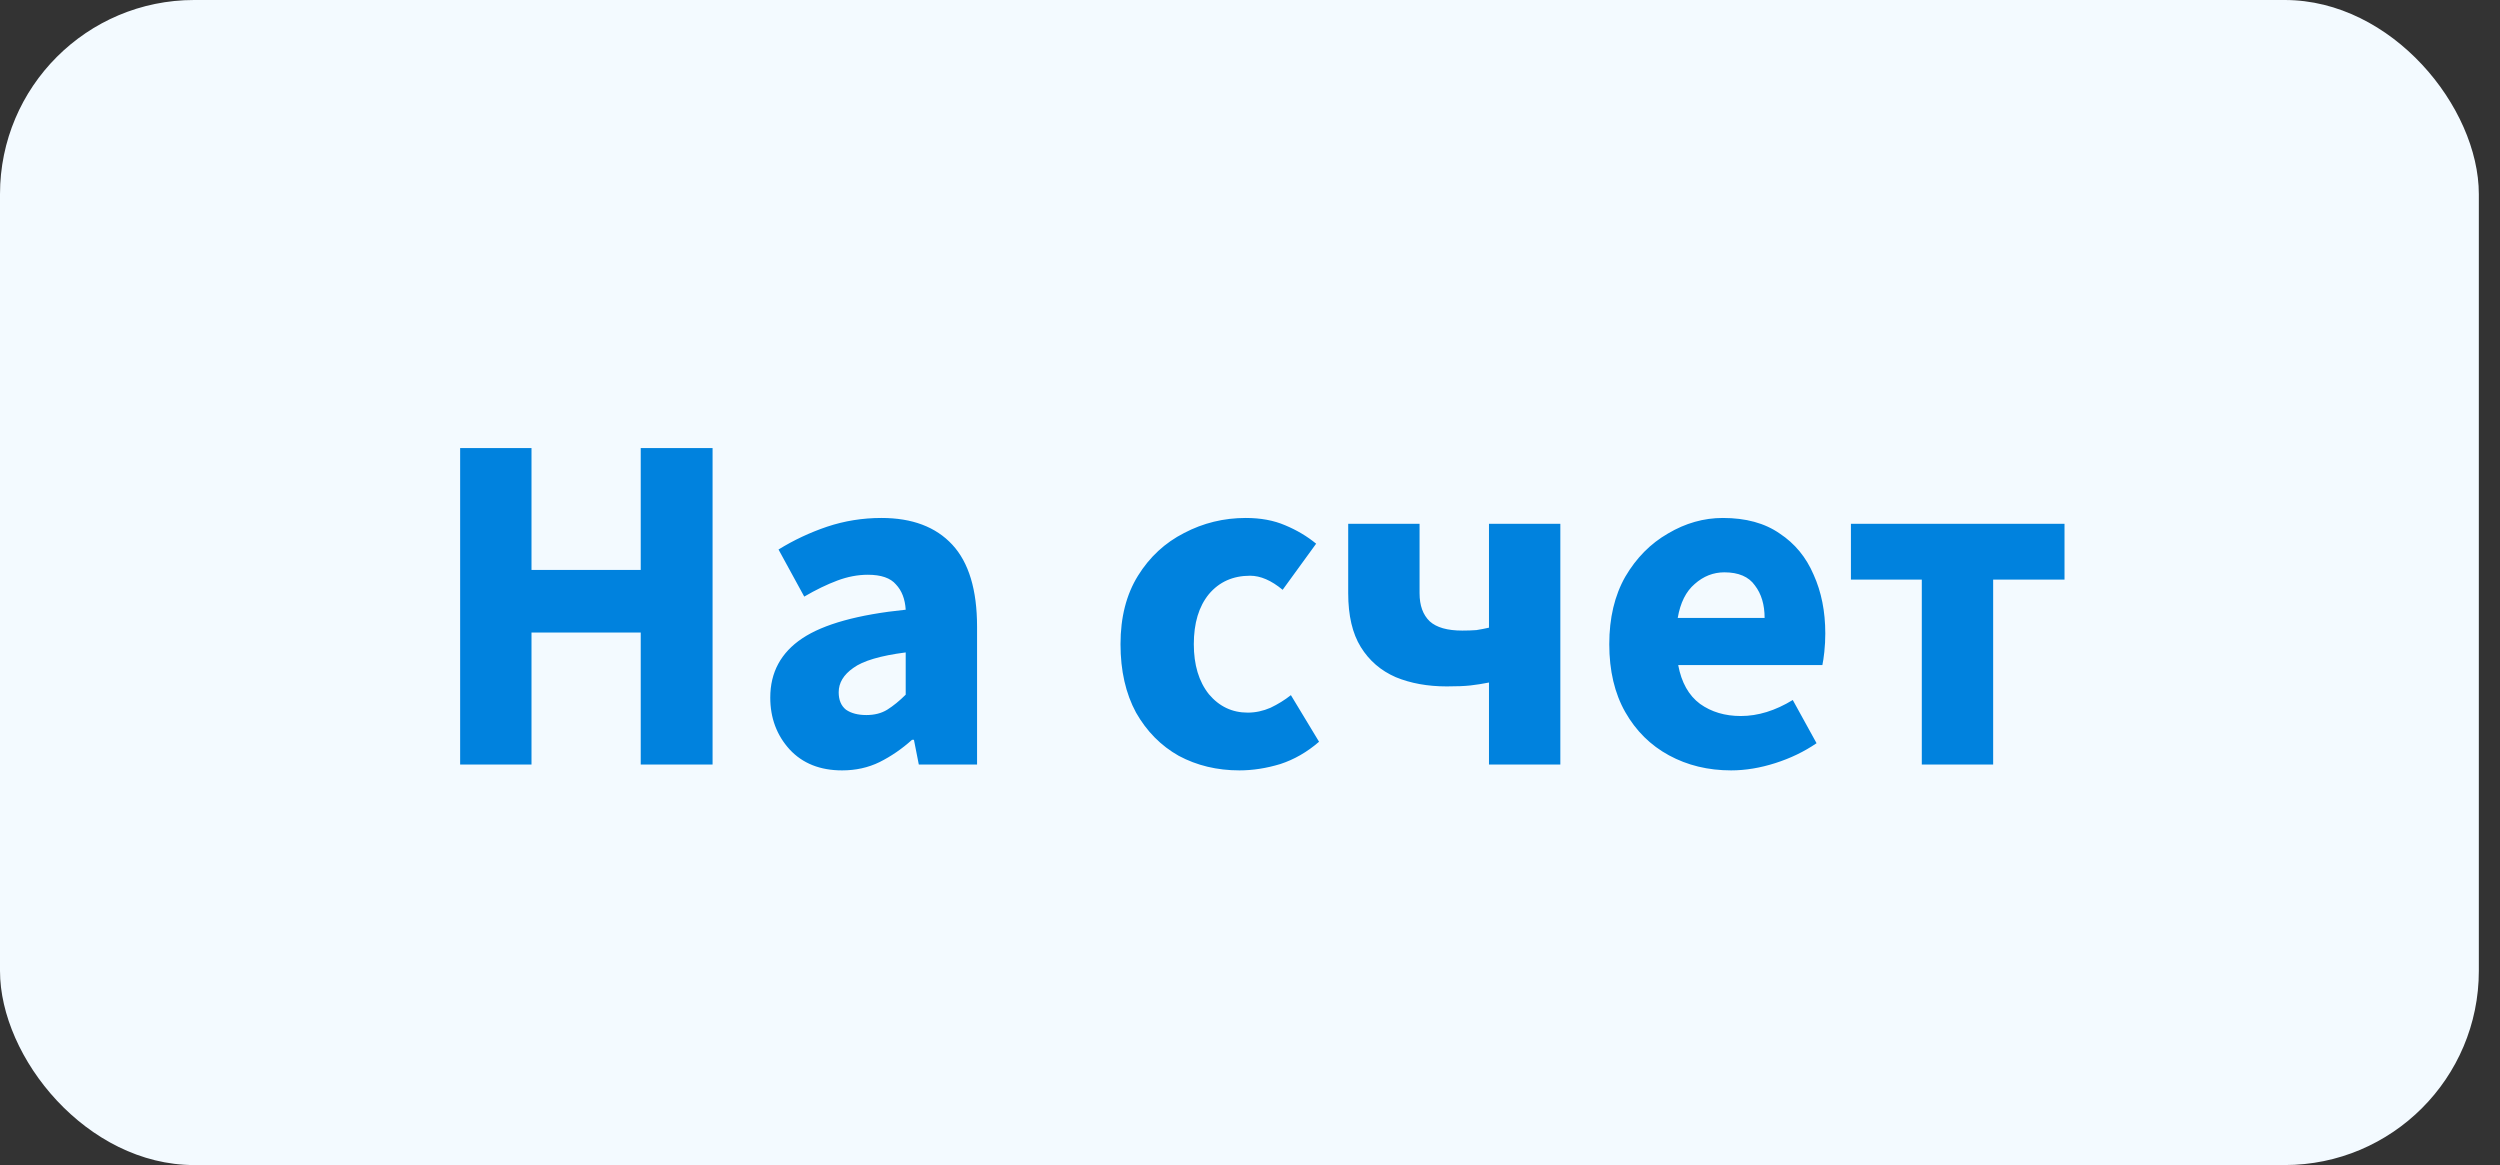 <svg width="103" height="48" viewBox="0 0 103 48" fill="none" xmlns="http://www.w3.org/2000/svg">
<rect x="0" y="0" width="103" height="48" fill="#333333" stroke="none"/>
<rect width="102.128" height="48" rx="8" fill="#F3FAFF"/>
<path d="M18.958 31.5V18.46H21.898V23.48H26.398V18.46H29.358V31.5H26.398V26.06H21.898V31.5H18.958ZM34.694 31.74C33.788 31.74 33.068 31.453 32.535 30.88C32.001 30.293 31.735 29.58 31.735 28.74C31.735 27.7 32.175 26.887 33.054 26.3C33.934 25.713 35.355 25.32 37.315 25.12C37.288 24.68 37.154 24.333 36.914 24.08C36.688 23.813 36.301 23.68 35.755 23.68C35.341 23.68 34.921 23.76 34.495 23.92C34.068 24.08 33.614 24.3 33.135 24.58L32.075 22.64C32.701 22.253 33.368 21.94 34.075 21.7C34.794 21.46 35.541 21.34 36.315 21.34C37.581 21.34 38.554 21.707 39.234 22.44C39.914 23.173 40.255 24.3 40.255 25.82V31.5H37.855L37.654 30.48H37.575C37.161 30.853 36.715 31.16 36.234 31.4C35.768 31.627 35.255 31.74 34.694 31.74ZM35.694 29.46C36.028 29.46 36.315 29.387 36.554 29.24C36.808 29.08 37.061 28.873 37.315 28.62V26.88C36.275 27.013 35.554 27.227 35.154 27.52C34.755 27.8 34.554 28.133 34.554 28.52C34.554 28.84 34.654 29.08 34.855 29.24C35.068 29.387 35.348 29.46 35.694 29.46ZM51.065 31.74C50.145 31.74 49.312 31.54 48.565 31.14C47.832 30.727 47.245 30.133 46.805 29.36C46.379 28.573 46.165 27.633 46.165 26.54C46.165 25.433 46.405 24.493 46.885 23.72C47.365 22.947 47.999 22.36 48.785 21.96C49.572 21.547 50.419 21.34 51.325 21.34C51.939 21.34 52.479 21.44 52.945 21.64C53.425 21.84 53.852 22.093 54.225 22.4L52.845 24.3C52.379 23.913 51.932 23.72 51.505 23.72C50.799 23.72 50.232 23.973 49.805 24.48C49.392 24.987 49.185 25.673 49.185 26.54C49.185 27.393 49.392 28.08 49.805 28.6C50.232 29.107 50.765 29.36 51.405 29.36C51.725 29.36 52.039 29.293 52.345 29.16C52.652 29.013 52.932 28.84 53.185 28.64L54.345 30.56C53.852 30.987 53.319 31.293 52.745 31.48C52.172 31.653 51.612 31.74 51.065 31.74ZM61.346 31.5V28.12C61.079 28.173 60.826 28.213 60.586 28.24C60.346 28.267 60.019 28.28 59.606 28.28C58.819 28.28 58.119 28.153 57.506 27.9C56.893 27.633 56.413 27.22 56.066 26.66C55.719 26.1 55.546 25.36 55.546 24.44V21.58H58.486V24.44C58.486 24.947 58.626 25.333 58.906 25.6C59.186 25.853 59.633 25.98 60.246 25.98C60.459 25.98 60.653 25.973 60.826 25.96C60.999 25.933 61.173 25.9 61.346 25.86V21.58H64.286V31.5H61.346ZM71.322 31.74C70.375 31.74 69.522 31.533 68.762 31.12C68.002 30.707 67.402 30.113 66.962 29.34C66.522 28.567 66.302 27.633 66.302 26.54C66.302 25.46 66.522 24.533 66.962 23.76C67.415 22.987 68.002 22.393 68.722 21.98C69.442 21.553 70.195 21.34 70.982 21.34C71.929 21.34 72.709 21.553 73.322 21.98C73.949 22.393 74.415 22.96 74.722 23.68C75.042 24.387 75.202 25.193 75.202 26.1C75.202 26.353 75.189 26.607 75.162 26.86C75.135 27.1 75.109 27.28 75.082 27.4H69.142C69.275 28.12 69.575 28.653 70.042 29C70.509 29.333 71.069 29.5 71.722 29.5C72.429 29.5 73.142 29.28 73.862 28.84L74.842 30.62C74.335 30.967 73.769 31.24 73.142 31.44C72.515 31.64 71.909 31.74 71.322 31.74ZM69.122 25.46H72.702C72.702 24.913 72.569 24.467 72.302 24.12C72.049 23.76 71.629 23.58 71.042 23.58C70.589 23.58 70.182 23.74 69.822 24.06C69.462 24.367 69.229 24.833 69.122 25.46ZM79.178 31.5V23.88H76.258V21.58H85.058V23.88H82.118V31.5H79.178Z" fill="#0082DE"/>
</svg>
